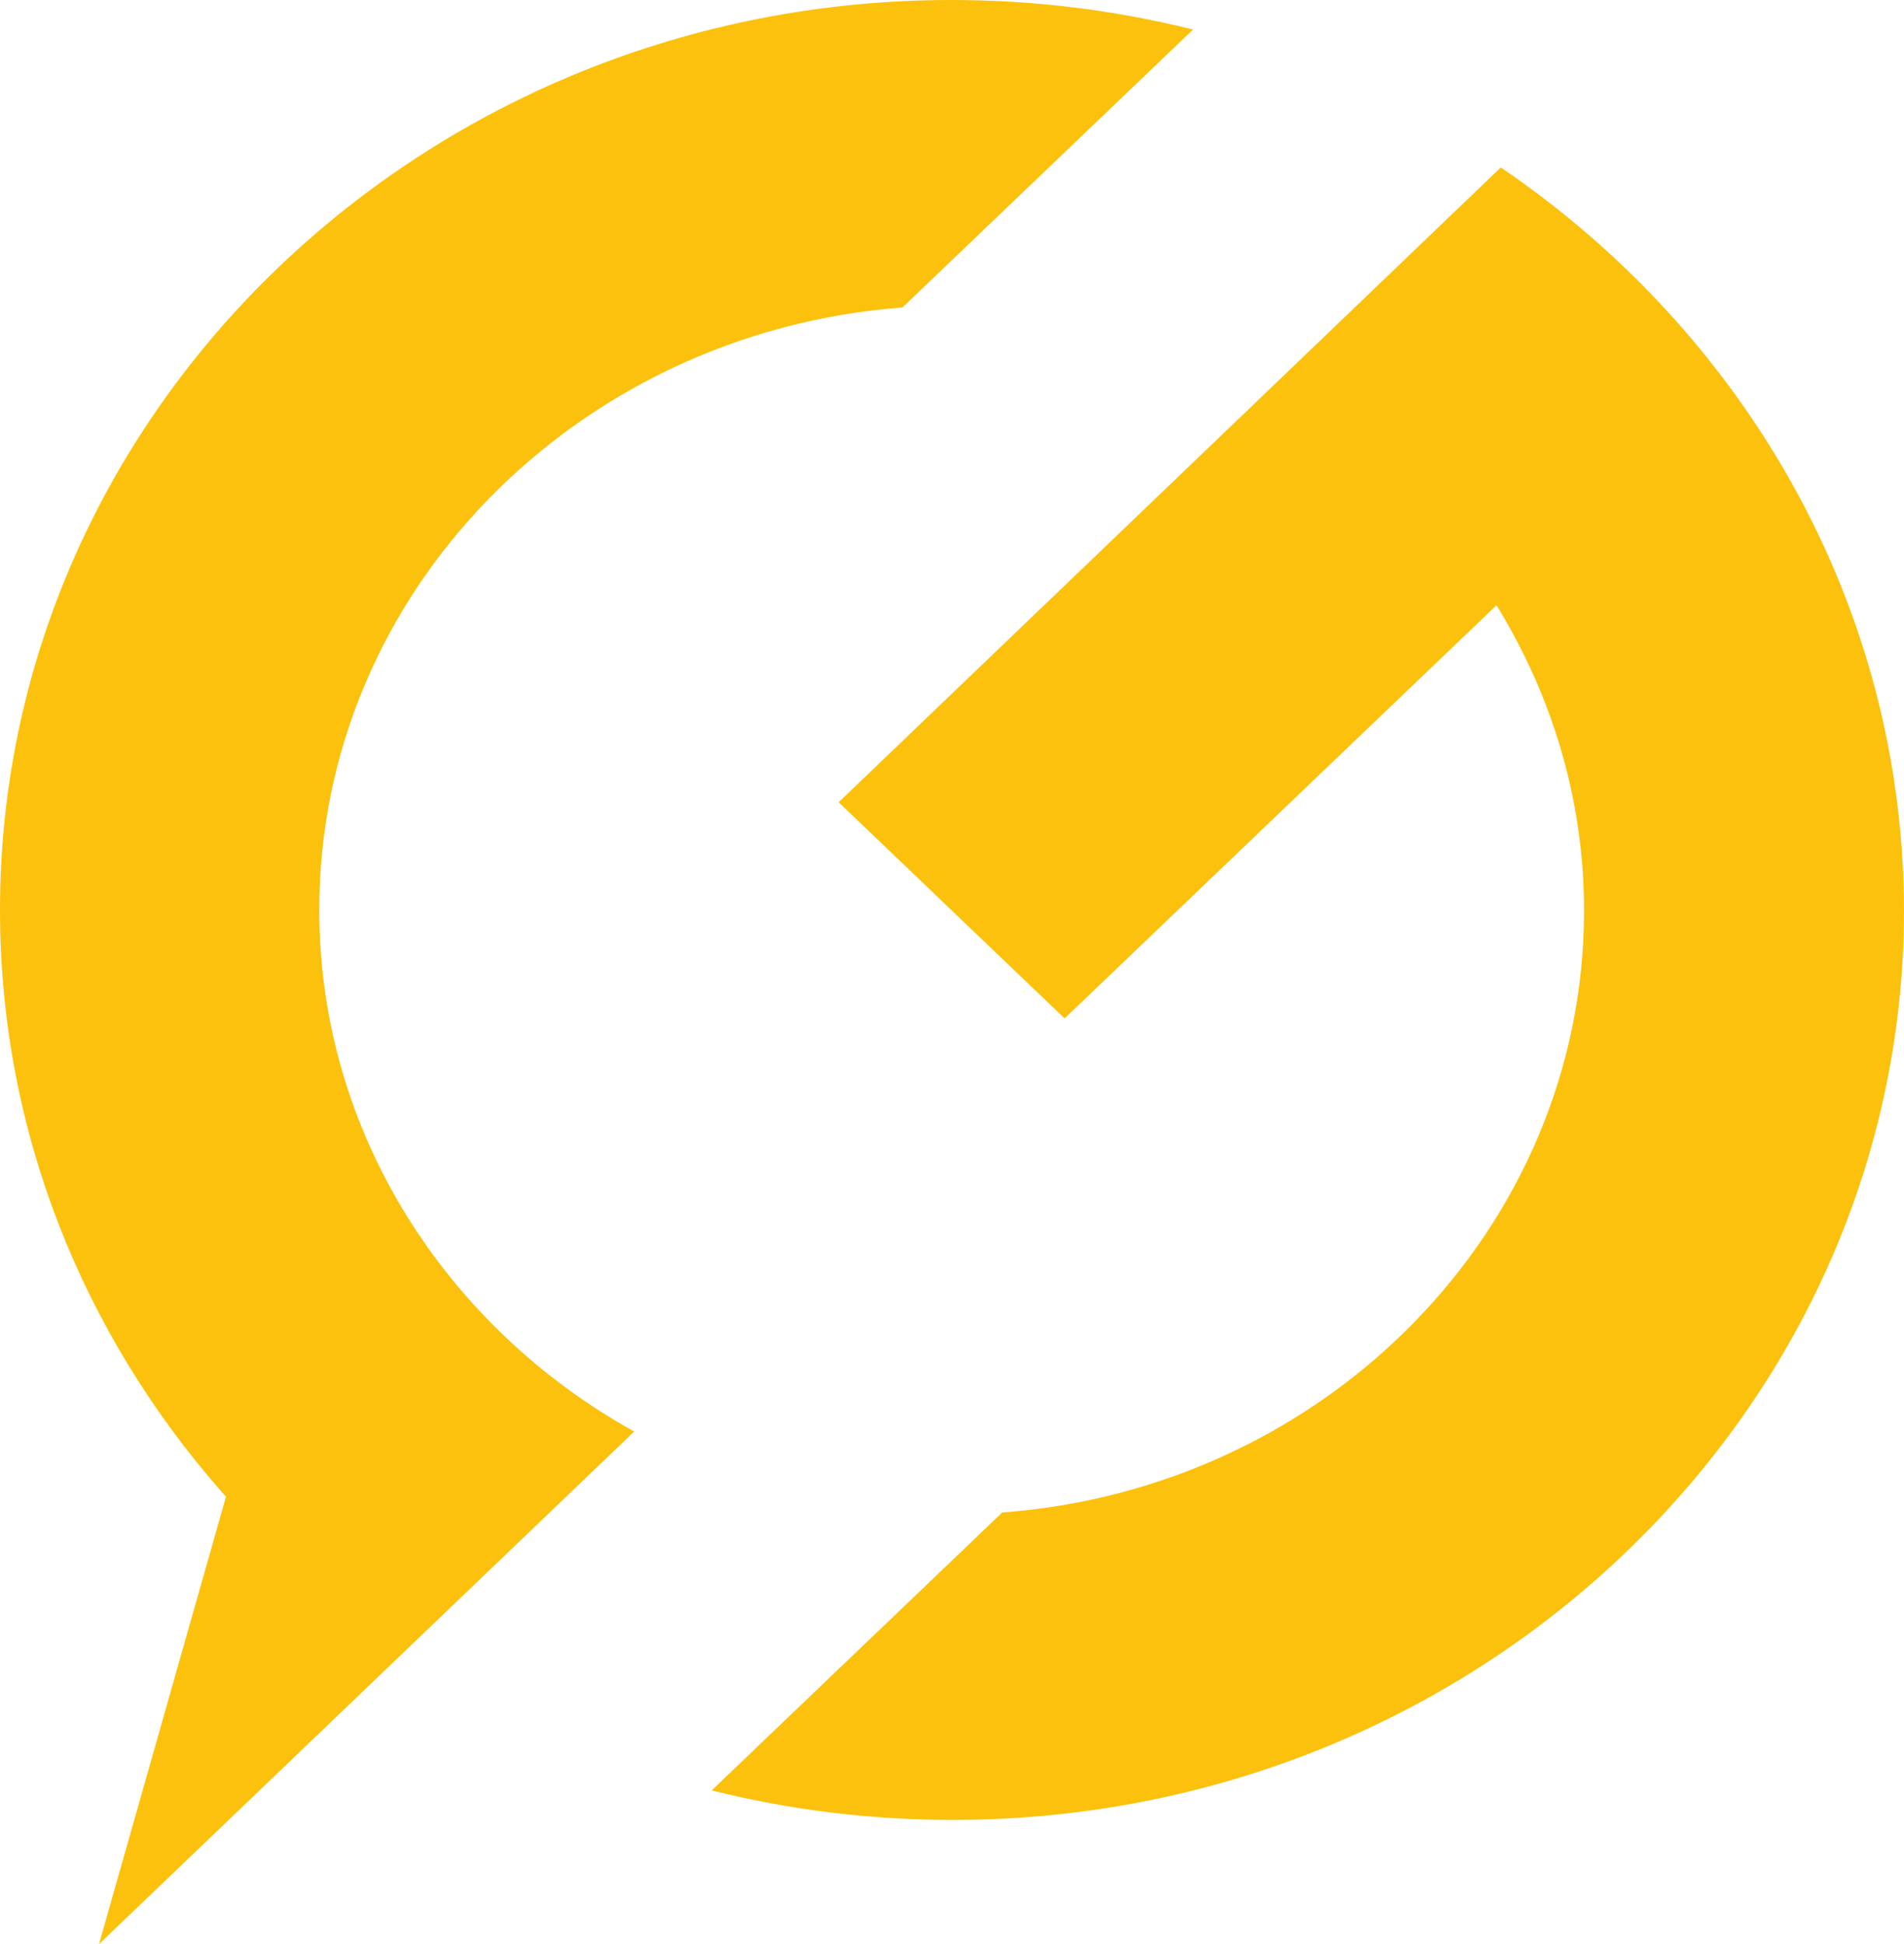 <?xml version="1.0" encoding="UTF-8" standalone="no"?>
<svg
   xmlns:dc="http://purl.org/dc/elements/1.1/"
   xmlns:cc="http://creativecommons.org/ns#"
   xmlns:rdf="http://www.w3.org/1999/02/22-rdf-syntax-ns#"
   xmlns:svg="http://www.w3.org/2000/svg"
   xmlns="http://www.w3.org/2000/svg"
   xmlns:sodipodi="http://sodipodi.sourceforge.net/DTD/sodipodi-0.dtd"
   xmlns:inkscape="http://www.inkscape.org/namespaces/inkscape"
   width="47"
   height="48"
   viewBox="0 0 47 48"
   version="1.1"
   id="svg13"
   sodipodi:docname="logo-glyph.svg"
   inkscape:version="0.92.3 (2405546, 2018-03-11)">
  <defs
     id="defs17" />
  <sodipodi:namedview
     pagecolor="#ffffff"
     bordercolor="#666666"
     borderopacity="1"
     objecttolerance="10"
     gridtolerance="10"
     guidetolerance="10"
     inkscape:pageopacity="0"
     inkscape:pageshadow="2"
     inkscape:window-width="1863"
     inkscape:window-height="1025"
     id="namedview15"
     showgrid="false"
     fit-margin-top="0"
     fit-margin-left="0"
     fit-margin-right="0"
     fit-margin-bottom="0"
     inkscape:zoom="3.2108844"
     inkscape:cx="73.5"
     inkscape:cy="24"
     inkscape:window-x="57"
     inkscape:window-y="27"
     inkscape:window-maximized="1"
     inkscape:current-layer="g9" />
  <!-- Generator: sketchtool 53.1 (72631) - https://sketchapp.com -->
  <title
     id="title2">C28ED311-F50F-4543-81DC-DD55CA169A02</title>
  <desc
     id="desc4">Created with sketchtool.</desc>
  <g
     style="fill:none;fill-rule:evenodd;stroke:none;stroke-width:1"
     id="logo-/-dark"
     transform="translate(-260,-4234)">
    <g
       id="g9"
       transform="translate(260,4234)">
      <path
         d="M 37.047,4.134 C 43.051,8.217 46.982,14.91 47,22.467 47,34.852 36.463,44.933 23.518,44.933 c -2.054,0 -4.055,-0.254 -5.95,-0.729 l 7.172,-6.862 c 8.022,-0.593 14.362,-7.031 14.362,-14.859 0,-2.762 -0.797,-5.32 -2.161,-7.54 L 26.28,25.144 20.702,19.807 Z M 7.881,22.467 c 0,5.49 3.135,10.301 7.774,12.877 L 2.444,48 5.578,36.953 5.472,36.834 C 2.054,32.938 0,27.939 0,22.467 0,10.081 10.537,0 23.482,0 c 2.072,0 4.055,0.254 5.968,0.729 L 22.278,7.591 C 14.238,8.2 7.881,14.622 7.881,22.467 Z"
         id="sign"
         inkscape:connector-curvature="0"
         style="fill:#fcc10c;fill-rule:nonzero" />
    </g>
  </g>
</svg>
